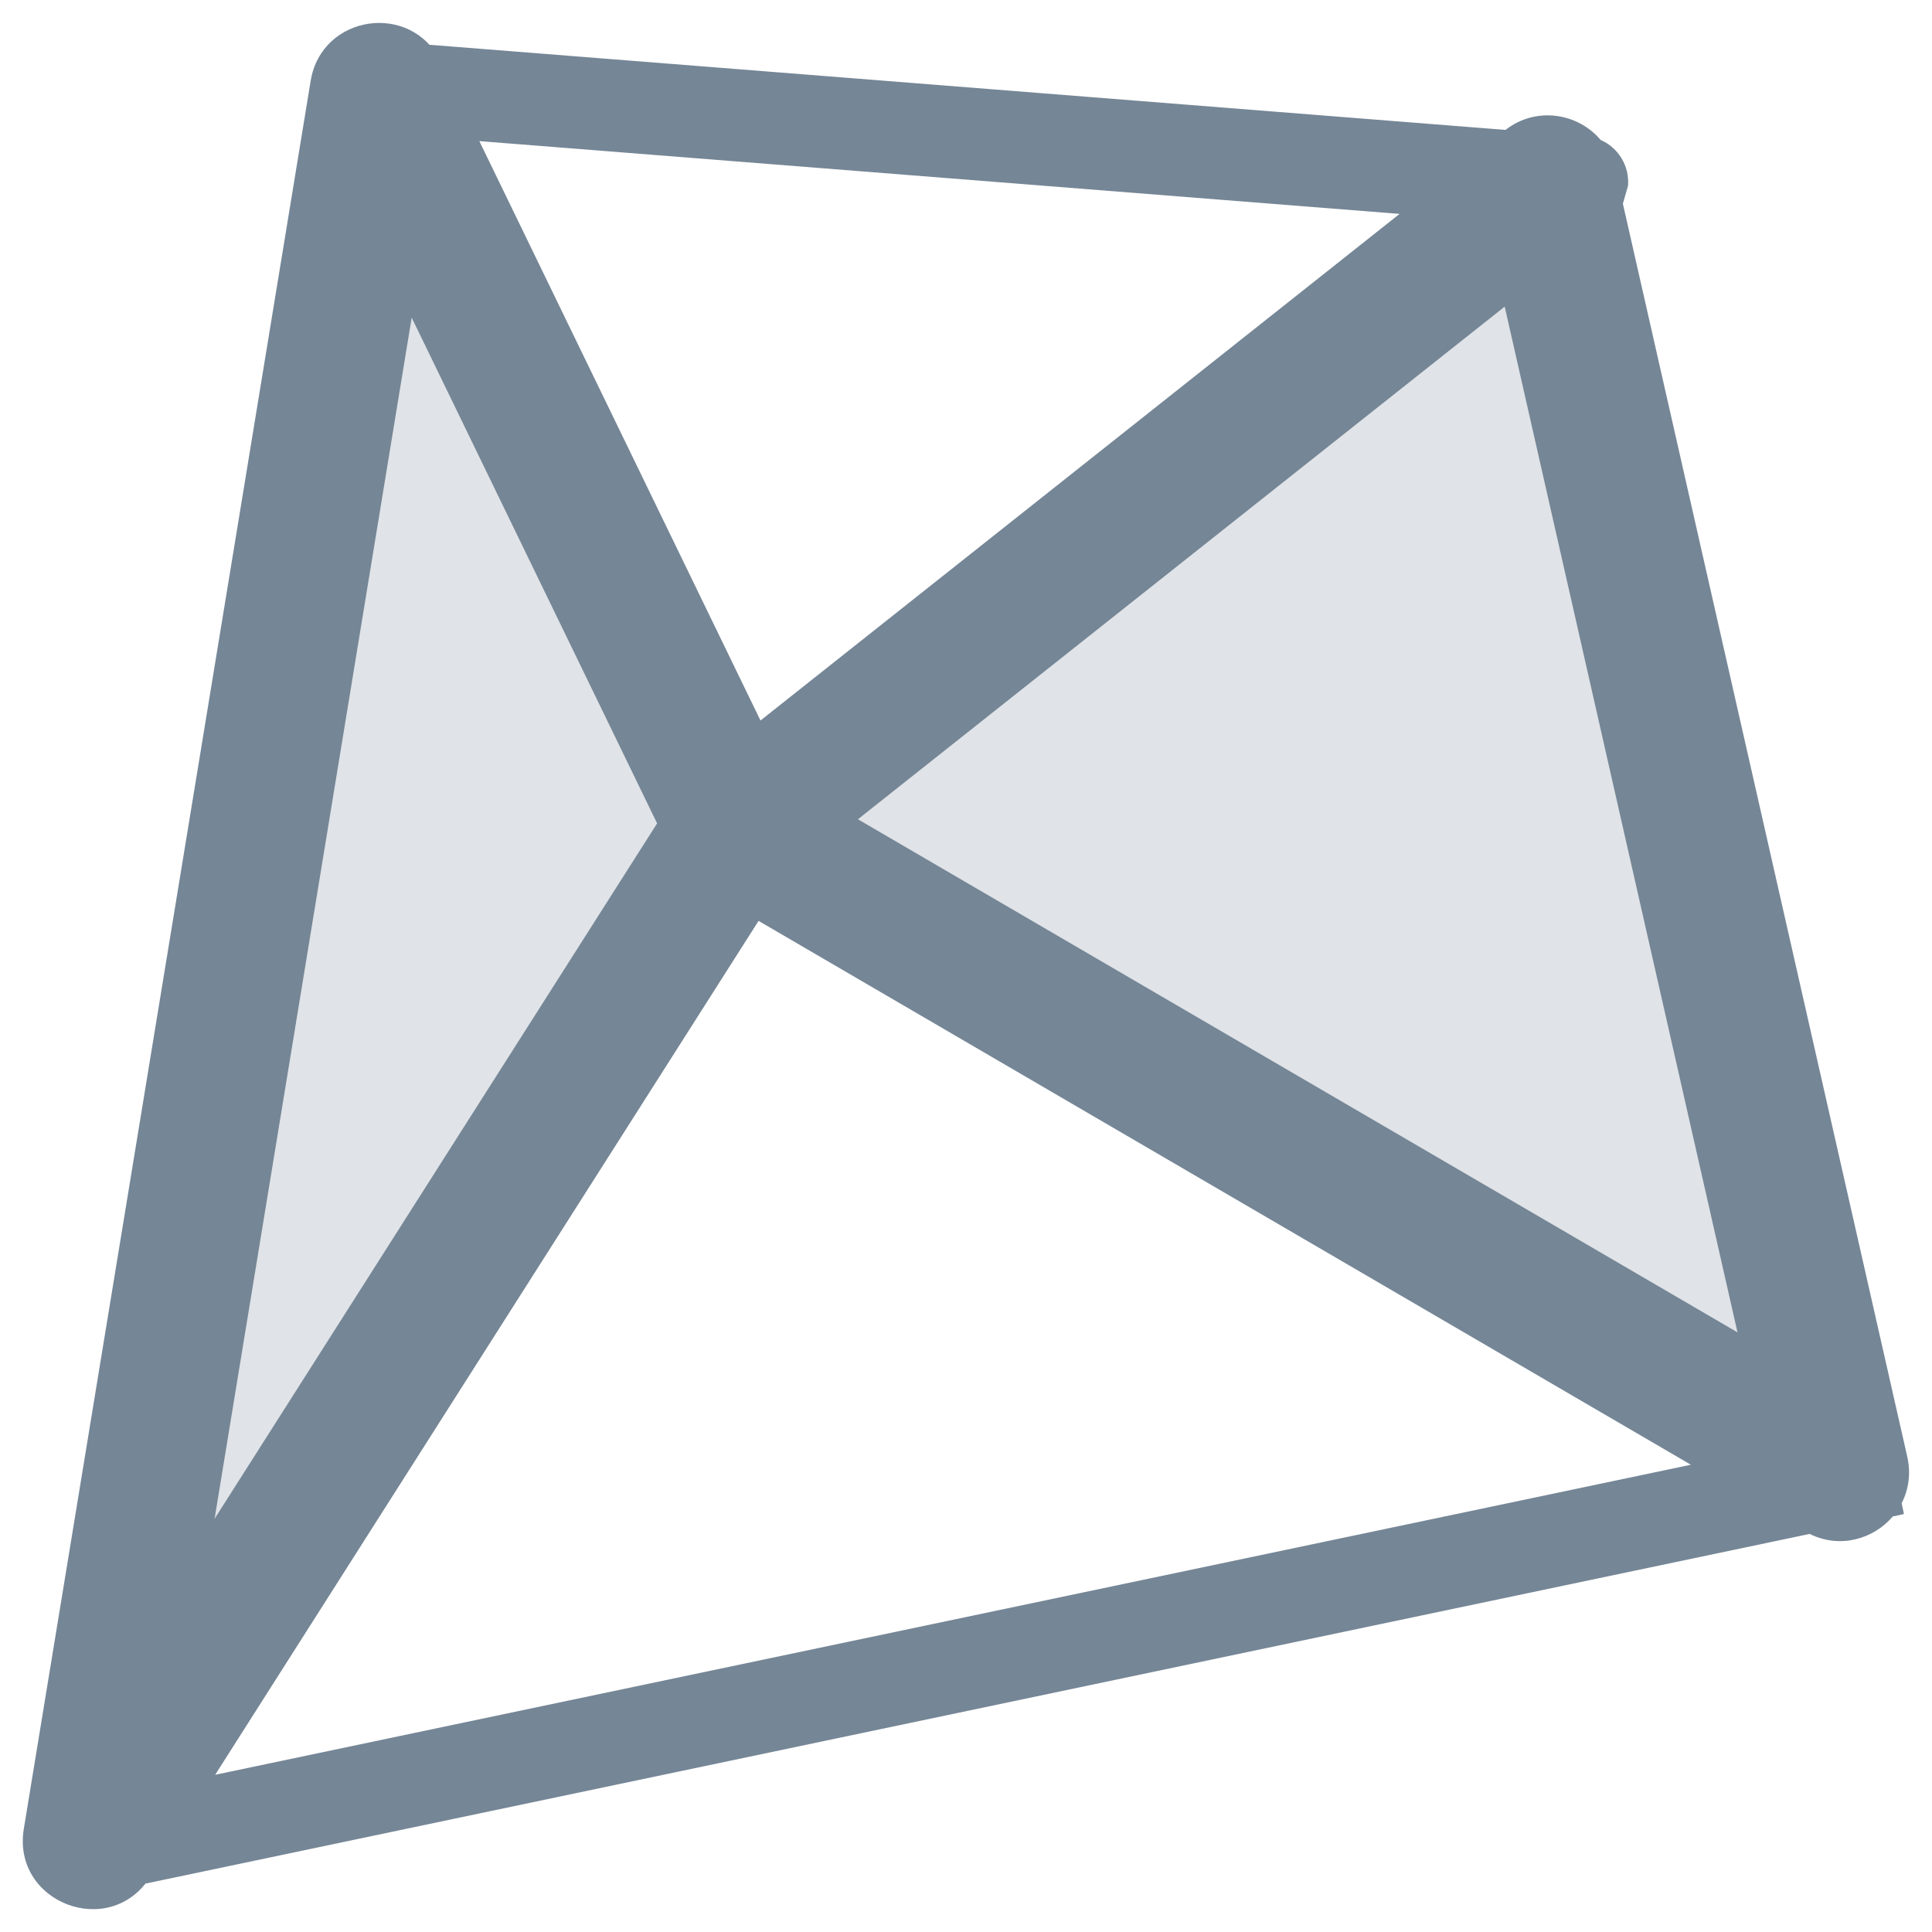 <svg width="21" height="21" viewBox="0 0 21 21" xmlns="http://www.w3.org/2000/svg"><g fill="#758696"><path fill-opacity=".23" d="M8 9l8.824-6.994 3.176 13.994-12-7-3.882-8-3.118 19z"/><path d="M17.289 2.594l-1.197-.422 3.176 13.994 1.109-.814-12-7 .297.32-3.882-8c-.32-.658-1.296-.516-1.415.206l-3.118 19c-.132.805.935 1.212 1.373.524l7-11-.167.185 8.824-6.994zm-15.43 16.8l2.936-17.893 10.418.824-7.679 6.087-.167.185-7 11 1.039.397.104.495 18.16-3.816c.331.164.694.056.904-.19l.121-.026-.025-.118c.075-.146.103-.32.061-.506l-3.091-13.619.056-.195c.017-.218-.108-.415-.298-.498-.247-.293-.701-.368-1.034-.109l-11.917-.943c-.275-.022-.516.184-.538.459-.009.117.023.228.083.318l-.549.08 3.882 8c.065.134.168.245.297.32l10.757 6.275-16.52 3.471z"/></g></svg>